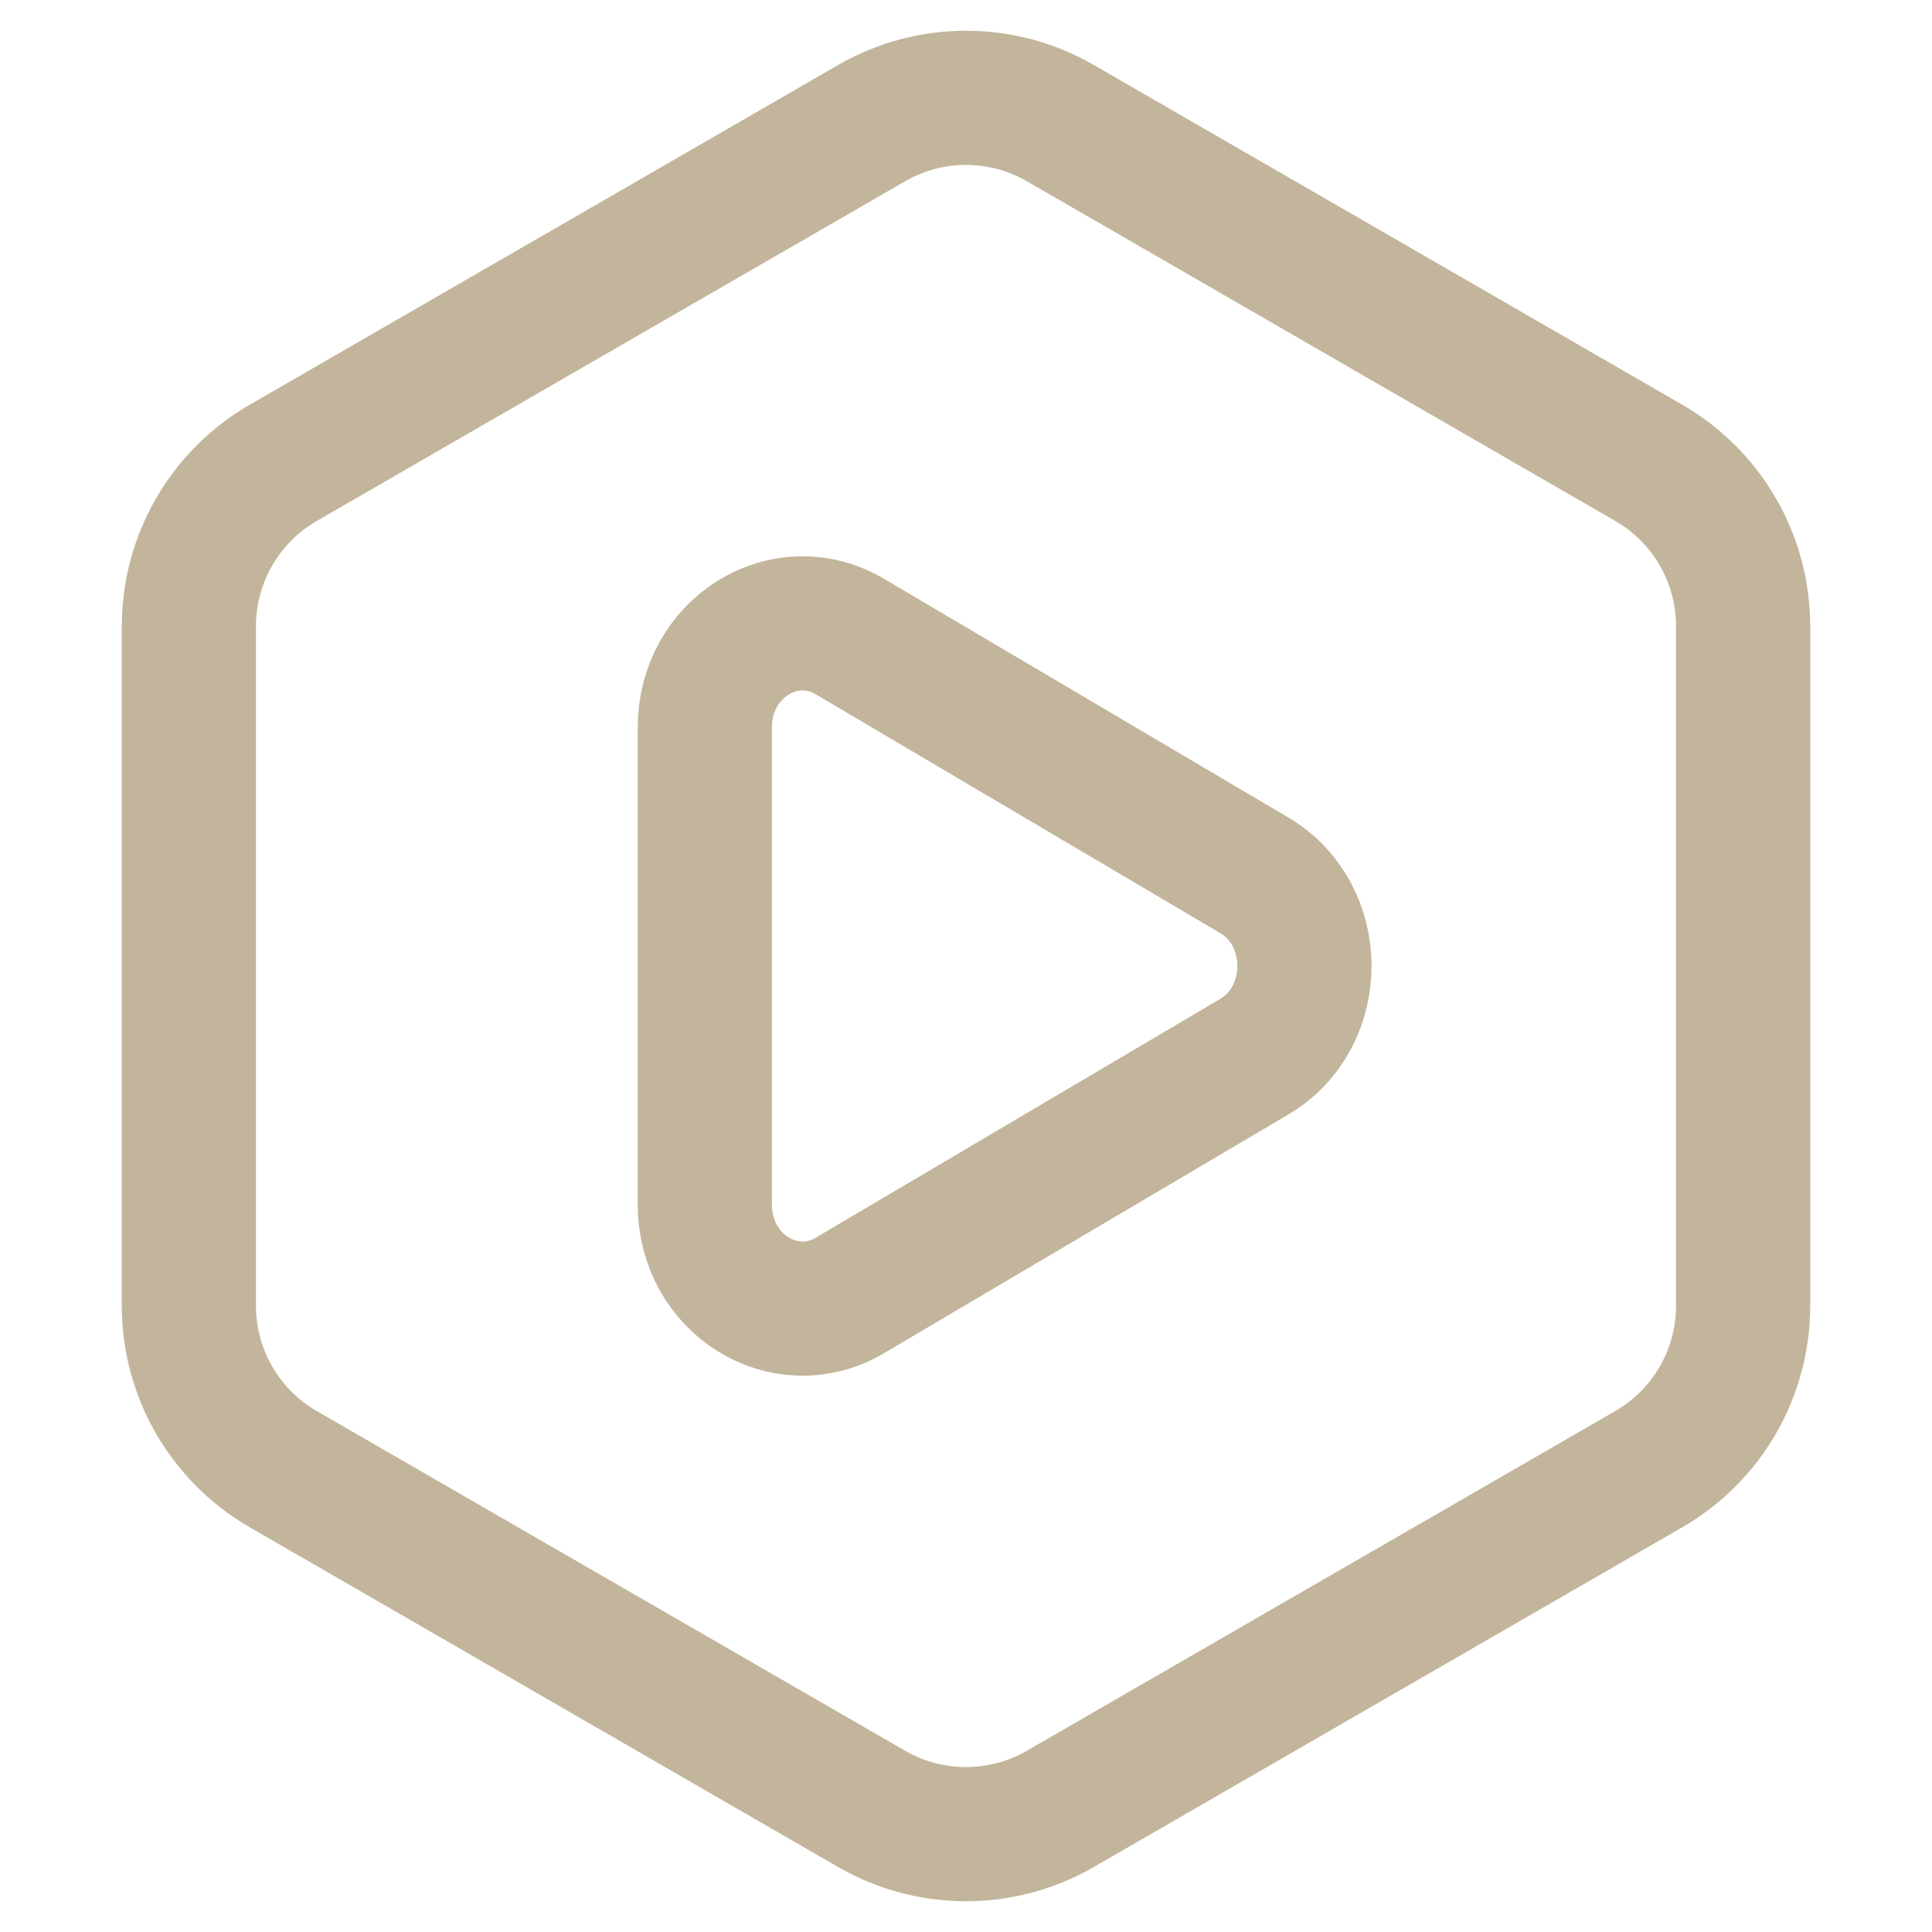 <?xml version="1.0" encoding="utf-8"?>
<!-- Generator: Adobe Illustrator 27.7.0, SVG Export Plug-In . SVG Version: 6.00 Build 0)  -->
<svg version="1.1" id="Layer_1" xmlns="http://www.w3.org/2000/svg" xmlns:xlink="http://www.w3.org/1999/xlink" x="0px" y="0px"
	 viewBox="0 0 720 720" style="enable-background:new 0 0 720 720;" xml:space="preserve">
<style type="text/css">
	.st0{fill:none;stroke:#C2B59B;stroke-width:50;stroke-linecap:round;stroke-miterlimit:133.333;}
	.st1{fill:none;stroke:#C2B59B;stroke-width:50;stroke-miterlimit:133.333;}
</style>
<path class="st0" d="M395.154,45.879l219.305,126.616c21.754,12.559,35.154,35.77,35.154,60.889
	l-0,253.231c0,25.119-13.401,48.33-35.154,60.889L395.154,674.121
	c-21.754,12.559-48.555,12.559-70.309,0L105.541,547.505c-21.754-12.559-35.154-35.77-35.154-60.889
	l0-253.231c0-25.119,13.401-48.33,35.154-60.889L324.846,45.879
	C346.599,33.32,373.401,33.32,395.154,45.879z"/>
<path class="st1" d="M467.417,326.193c24.955,14.736,24.955,52.879,0,67.615l-150.687,88.966
	c-24.255,14.321-54.063-4.319-54.063-33.807V271.033c0-29.488,29.808-48.127,54.063-33.806
	L467.417,326.193z"/>
</svg>
